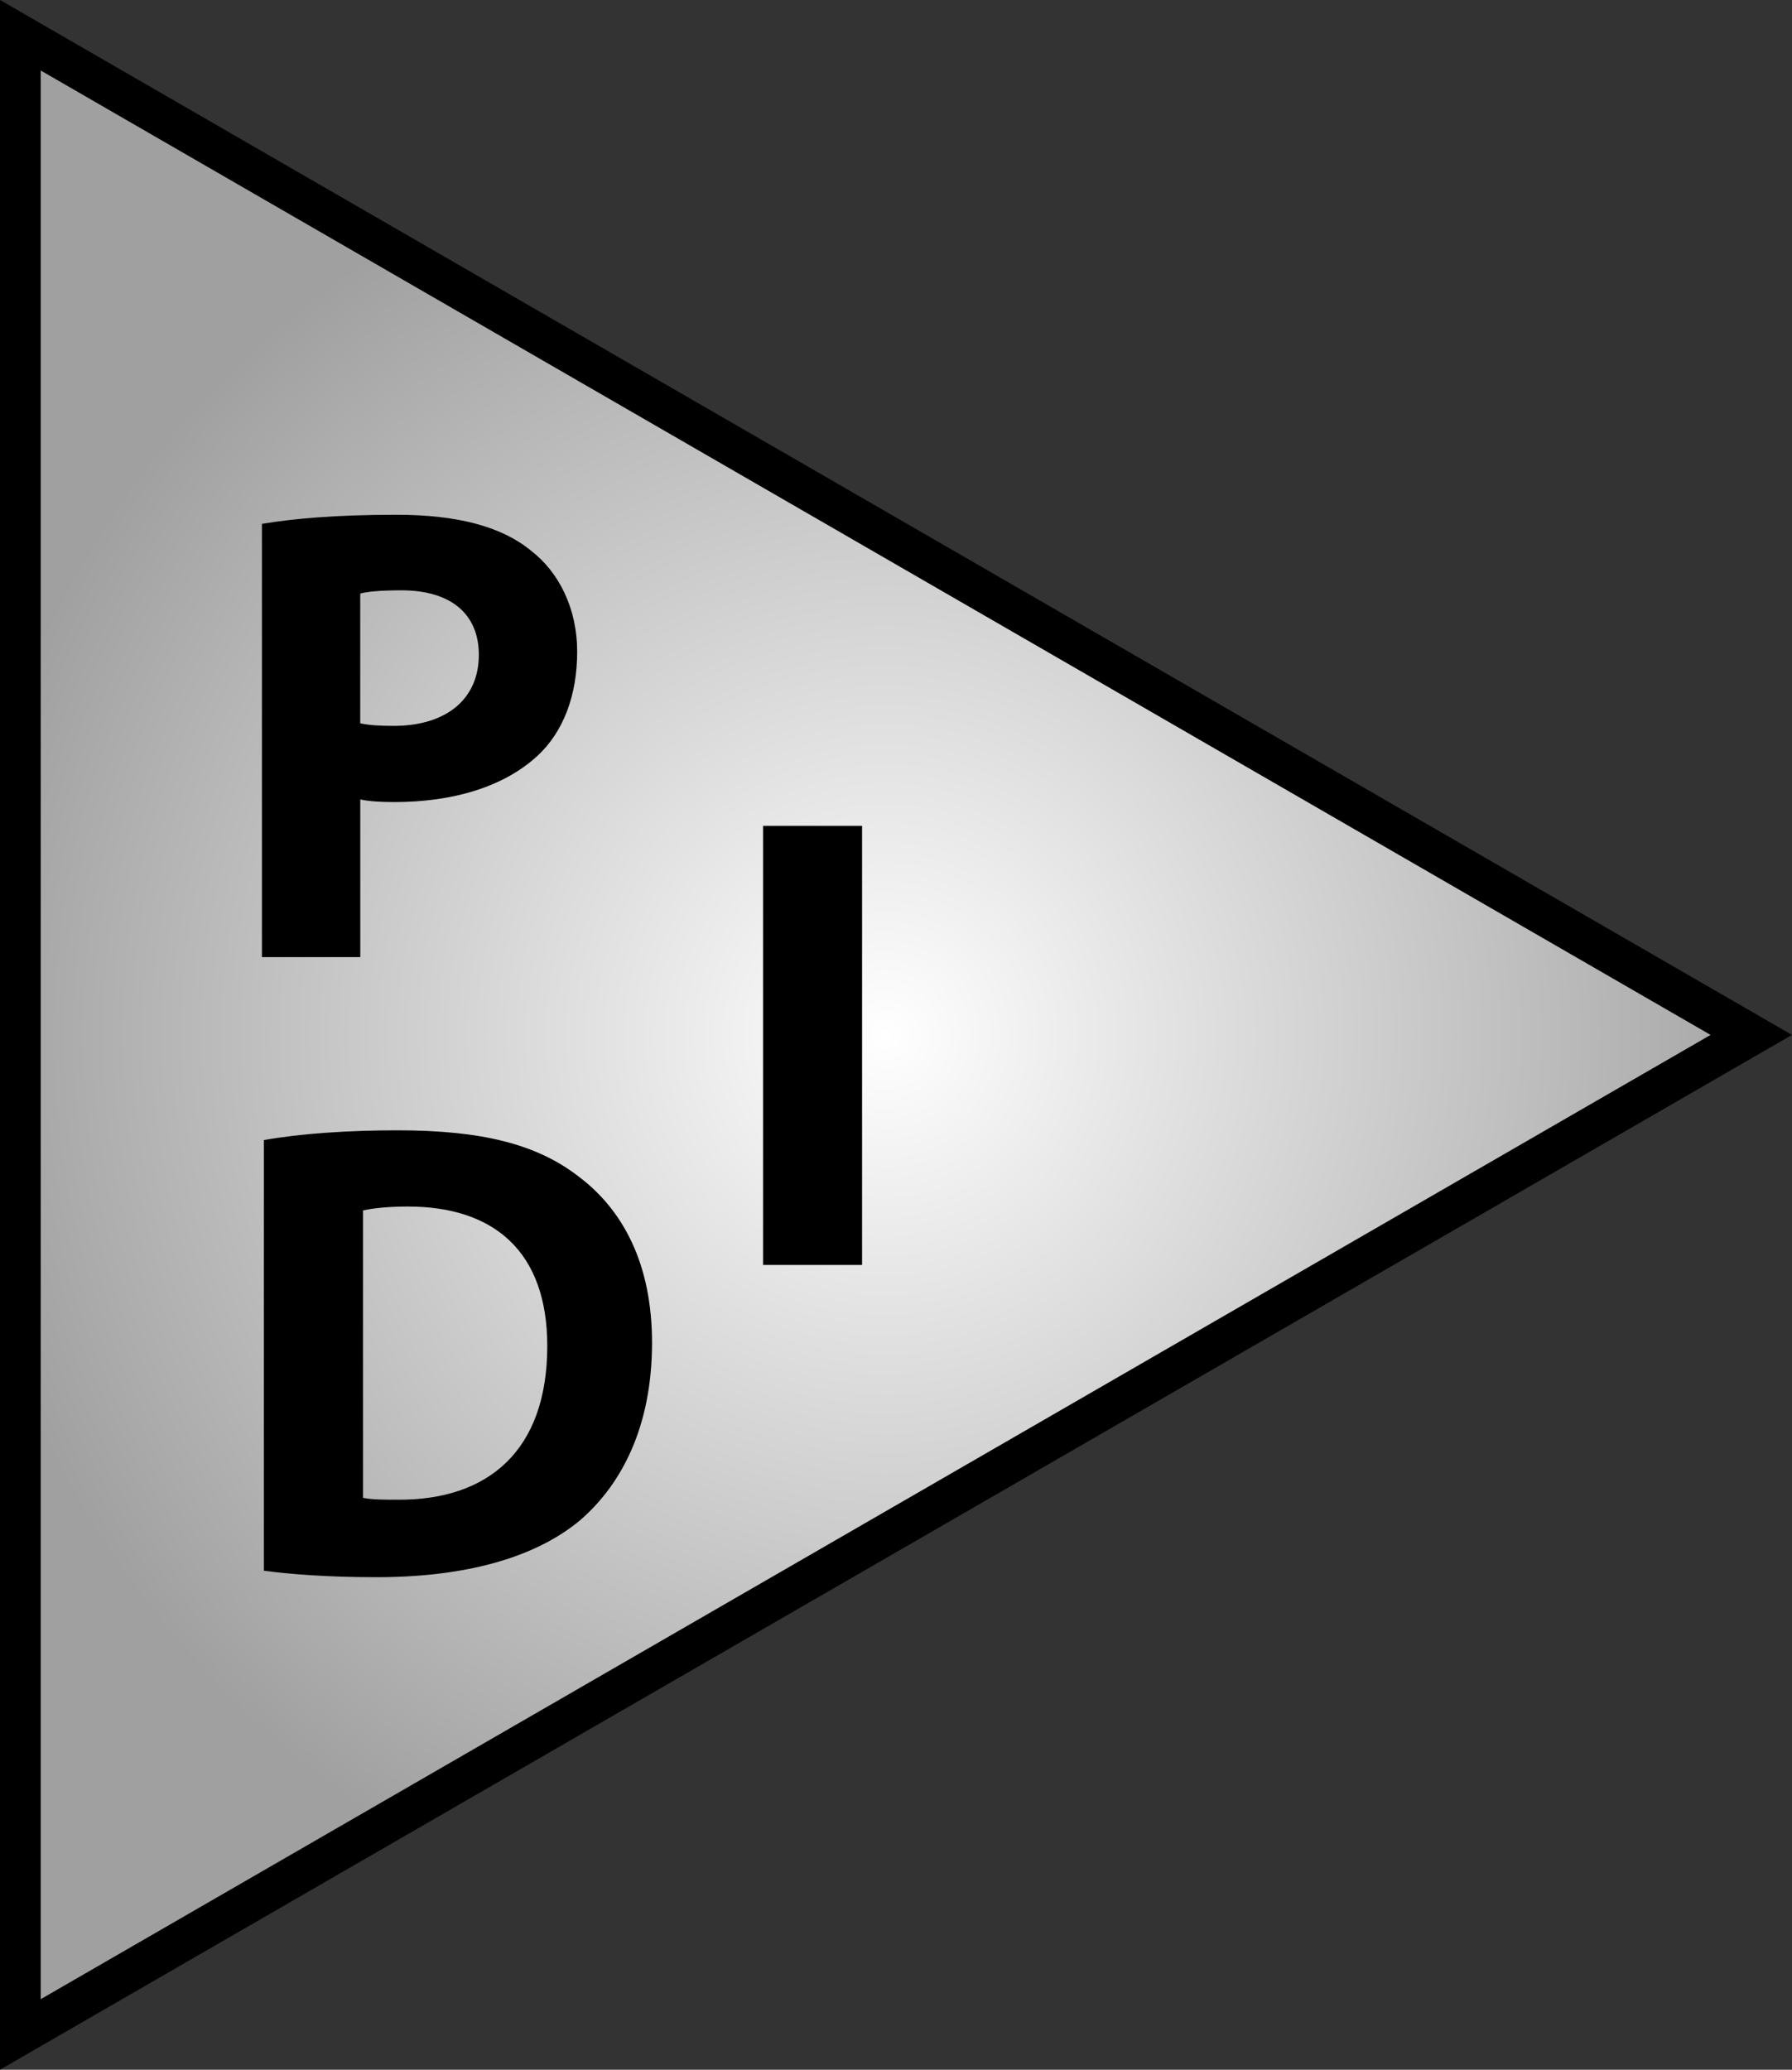 <?xml version="1.0" encoding="utf-8"?>
<!-- Generator: Adobe Illustrator 11 Build 196, SVG Export Plug-In . SVG Version: 6.0.0 Build 78)  -->
<!DOCTYPE svg PUBLIC "-//W3C//DTD SVG 1.0//EN"    "http://www.w3.org/TR/2001/REC-SVG-20010904/DTD/svg10.dtd">
<svg 
	 xmlns:x="http://ns.adobe.com/Extensibility/1.0/" xmlns:i="http://ns.adobe.com/AdobeIllustrator/10.0/" xmlns:graph="http://ns.adobe.com/Graphs/1.0/" i:viewOrigin="188.0898 317.5381" i:rulerOrigin="-197 -304.165" i:pageBounds="197 307 199.835 304.165"
	 xmlns="http://www.w3.org/2000/svg" xmlns:xlink="http://www.w3.org/1999/xlink" xmlns:a="http://ns.adobe.com/AdobeSVGViewerExtensions/3.0/"
	 width="33.016" height="38.122" viewBox="0 0 33.016 38.122" overflow="visible" enable-background="new 0 0 33.016 38.122"
	 xml:space="preserve">
	<rect x="0" y="0" width="33.016" height="38.122" fill="#333333" stroke="none"/>
		<g id="Layer_1" i:layer="yes" i:dimmedPercent="50" i:rgbTrio="#4F008000FFFF">
			<g>
				
					<radialGradient id="XMLID_2_" cx="16.32" cy="19.061" r="17.223" fx="16.32" fy="19.061" gradientUnits="userSpaceOnUse">
					<stop  offset="0" style="stop-color:#FFFFFF"/>
					<stop  offset="1" style="stop-color:#A0A0A0"/>
					<a:midPointStop  offset="0" style="stop-color:#FFFFFF"/>
					<a:midPointStop  offset="0.5" style="stop-color:#FFFFFF"/>
					<a:midPointStop  offset="1" style="stop-color:#A0A0A0"/>
				</radialGradient>
				<polygon i:knockout="Off" fill="url(#XMLID_2_)" stroke="#000000" stroke-width="0.75" points="32.266,19.062 0.375,37.472 
					0.375,0.649 "/>
				<g i:knockout="Off">
					<path i:knockout="Off" d="M4.826,9.649C5.39,9.554,6.182,9.481,7.298,9.481c1.128,0,1.944,0.217,2.483,0.66
						c0.517,0.396,0.853,1.068,0.853,1.86c0,0.804-0.252,1.476-0.731,1.92c-0.625,0.576-1.561,0.852-2.641,0.852
						c-0.24,0-0.456-0.012-0.624-0.048v2.904H4.826V9.649z M6.638,13.322c0.155,0.035,0.349,0.048,0.612,0.048
						c0.972,0,1.572-0.492,1.572-1.309c0-0.744-0.504-1.188-1.429-1.188c-0.372,0-0.624,0.023-0.756,0.06V13.322z"/>
				</g>
				<g i:knockout="Off">
					<path i:knockout="Off" d="M15.883,15.211v8.088h-1.824v-8.088H15.883z"/>
				</g>
				<g i:knockout="Off">
					<path i:knockout="Off" d="M4.862,20.999c0.672-0.12,1.548-0.18,2.46-0.18c1.548,0,2.557,0.252,3.324,0.84
						c0.84,0.624,1.367,1.632,1.367,3.072c0,1.548-0.563,2.616-1.332,3.276c-0.852,0.707-2.159,1.043-3.743,1.043
						c-0.948,0-1.632-0.06-2.076-0.119V20.999z M6.687,27.588c0.155,0.035,0.42,0.035,0.636,0.035c1.668,0.012,2.76-0.9,2.76-2.832
						c0-1.74-0.984-2.568-2.568-2.568c-0.396,0-0.672,0.037-0.827,0.072V27.588z"/>
				</g>
			</g>
		</g>
	</svg>
